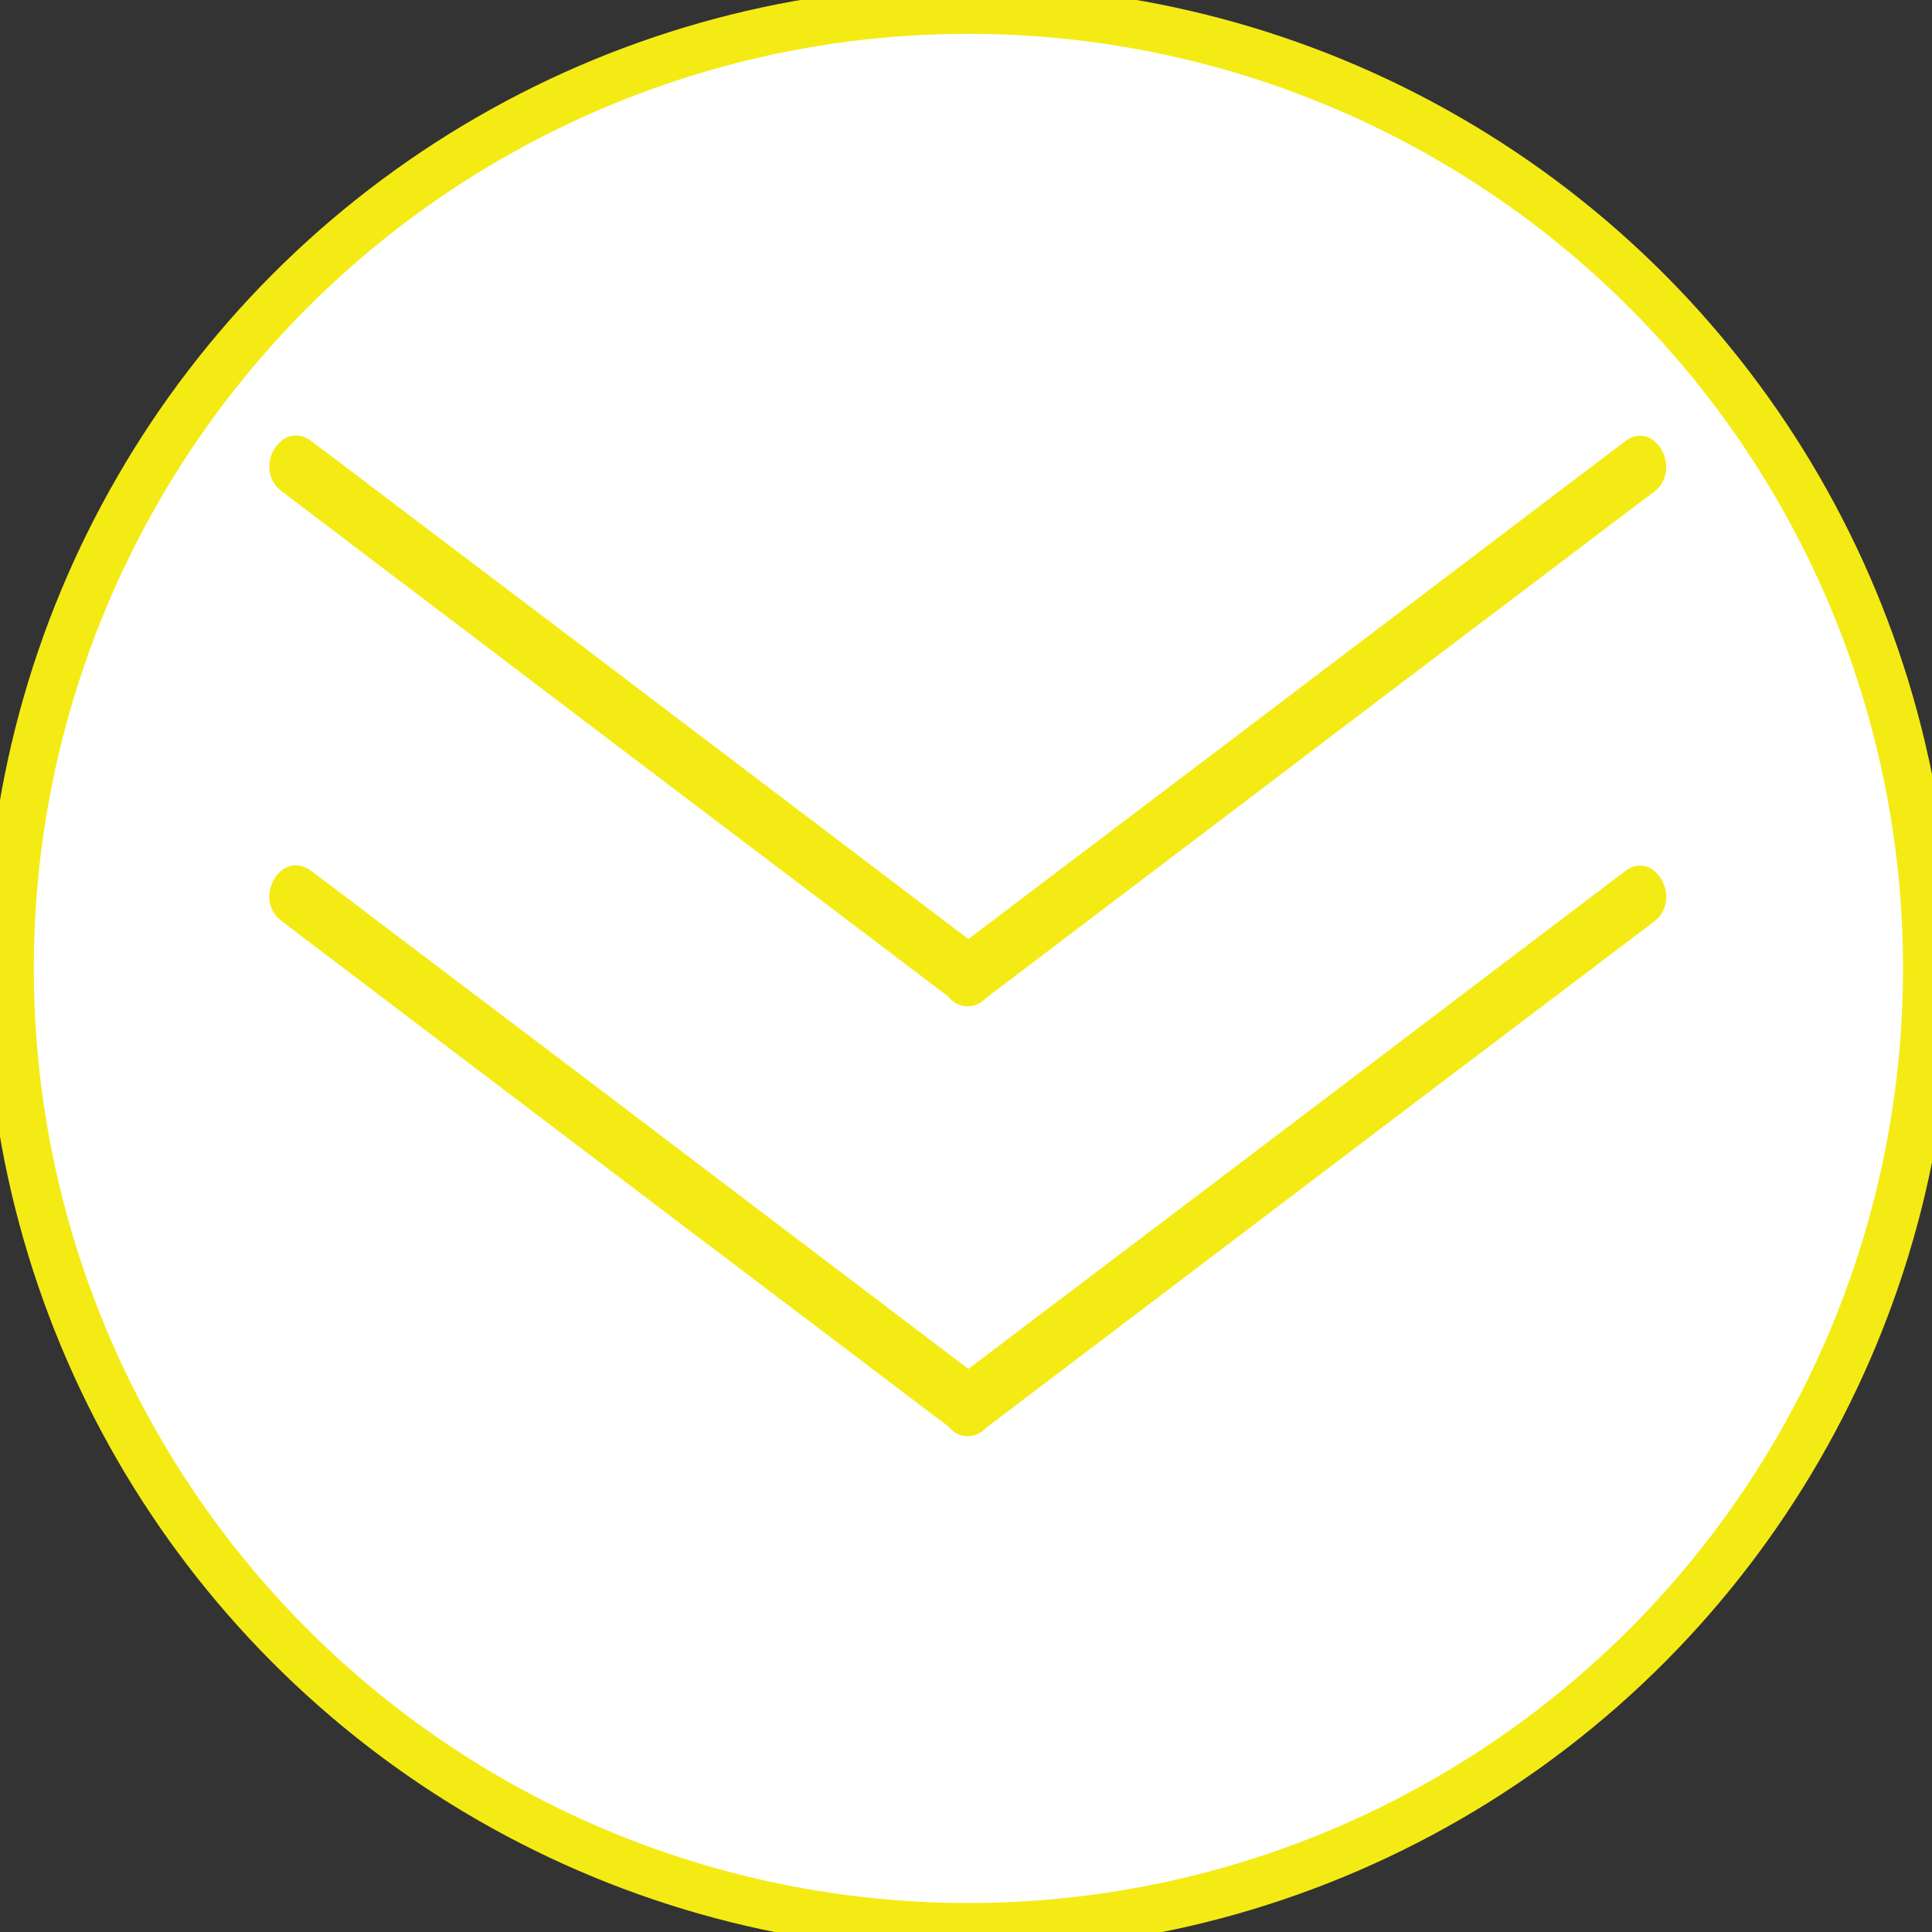 <?xml version="1.0" encoding="utf-8"?>
<!-- Generator: Adobe Illustrator 19.0.0, SVG Export Plug-In . SVG Version: 6.00 Build 0)  -->
<svg version="1.1" id="Layer_1" xmlns="http://www.w3.org/2000/svg" xmlns:xlink="http://www.w3.org/1999/xlink" x="0px" y="0px"
	 viewBox="0 0 400 400" style="enable-background:new 0 0 400 400;" xml:space="preserve">
<rect x="0" y="0" width="400" height="400" fill="#333333" stroke="none"/>
<style type="text/css">
	.st0{fill:#FFFFFF;stroke:#F4EB14;stroke-width:10;stroke-miterlimit:10;}
	.st1{fill:#F4EB14;}
</style>
<circle id="XMLID_5_" class="st0" cx="200.5" cy="200.5" r="198.5"/>
<g id="XMLID_10_">
	<g id="XMLID_6_">
		<g id="XMLID_28_">
			<path id="XMLID_16_" class="st1" d="M58.3,101.7c15.6,11.8,31.2,23.7,46.8,35.5c25,19,50.1,38,75.1,56.9
				c5.7,4.3,11.4,8.7,17.2,13c6.2,4.7,12.1-5.7,6.1-10.4c-15.6-11.8-31.2-23.7-46.8-35.5c-25-19-50.1-38-75.1-56.9
				c-5.7-4.3-11.4-8.7-17.2-13C58.2,86.7,52.2,97.1,58.3,101.7L58.3,101.7z"/>
		</g>
	</g>
	<g id="XMLID_9_">
		<g id="XMLID_36_">
			<path id="XMLID_15_" class="st1" d="M336.4,91.4c-15.6,11.8-31.2,23.7-46.8,35.5c-25,19-50.1,38-75.1,56.9
				c-5.7,4.3-11.4,8.7-17.2,13c-6.1,4.6-0.1,15,6.1,10.4c15.6-11.8,31.2-23.7,46.8-35.5c25-19,50.1-38,75.1-56.9
				c5.7-4.3,11.4-8.7,17.2-13C348.5,97.1,342.5,86.7,336.4,91.4L336.4,91.4z"/>
		</g>
	</g>
</g>
<g id="XMLID_24_">
	<g id="XMLID_47_">
		<g id="XMLID_32_">
			<path id="XMLID_8_" class="st1" d="M58.3,190.7c15.6,11.8,31.2,23.7,46.8,35.5c25,19,50.1,38,75.1,56.9c5.7,4.3,11.4,8.7,17.2,13
				c6.2,4.7,12.1-5.7,6.1-10.4c-15.6-11.8-31.2-23.7-46.8-35.5c-25-19-50.1-38-75.1-56.9c-5.7-4.3-11.4-8.7-17.2-13
				C58.2,175.7,52.2,186.1,58.3,190.7L58.3,190.7z"/>
		</g>
	</g>
	<g id="XMLID_31_">
		<g id="XMLID_30_">
			<path id="XMLID_7_" class="st1" d="M336.4,180.4c-15.6,11.8-31.2,23.7-46.8,35.5c-25,19-50.1,38-75.1,56.9
				c-5.7,4.3-11.4,8.7-17.2,13c-6.1,4.6-0.1,15,6.1,10.4c15.6-11.8,31.2-23.7,46.8-35.5c25-19,50.1-38,75.1-56.9
				c5.7-4.3,11.4-8.7,17.2-13C348.5,186.1,342.5,175.7,336.4,180.4L336.4,180.4z"/>
		</g>
	</g>
</g>
</svg>
